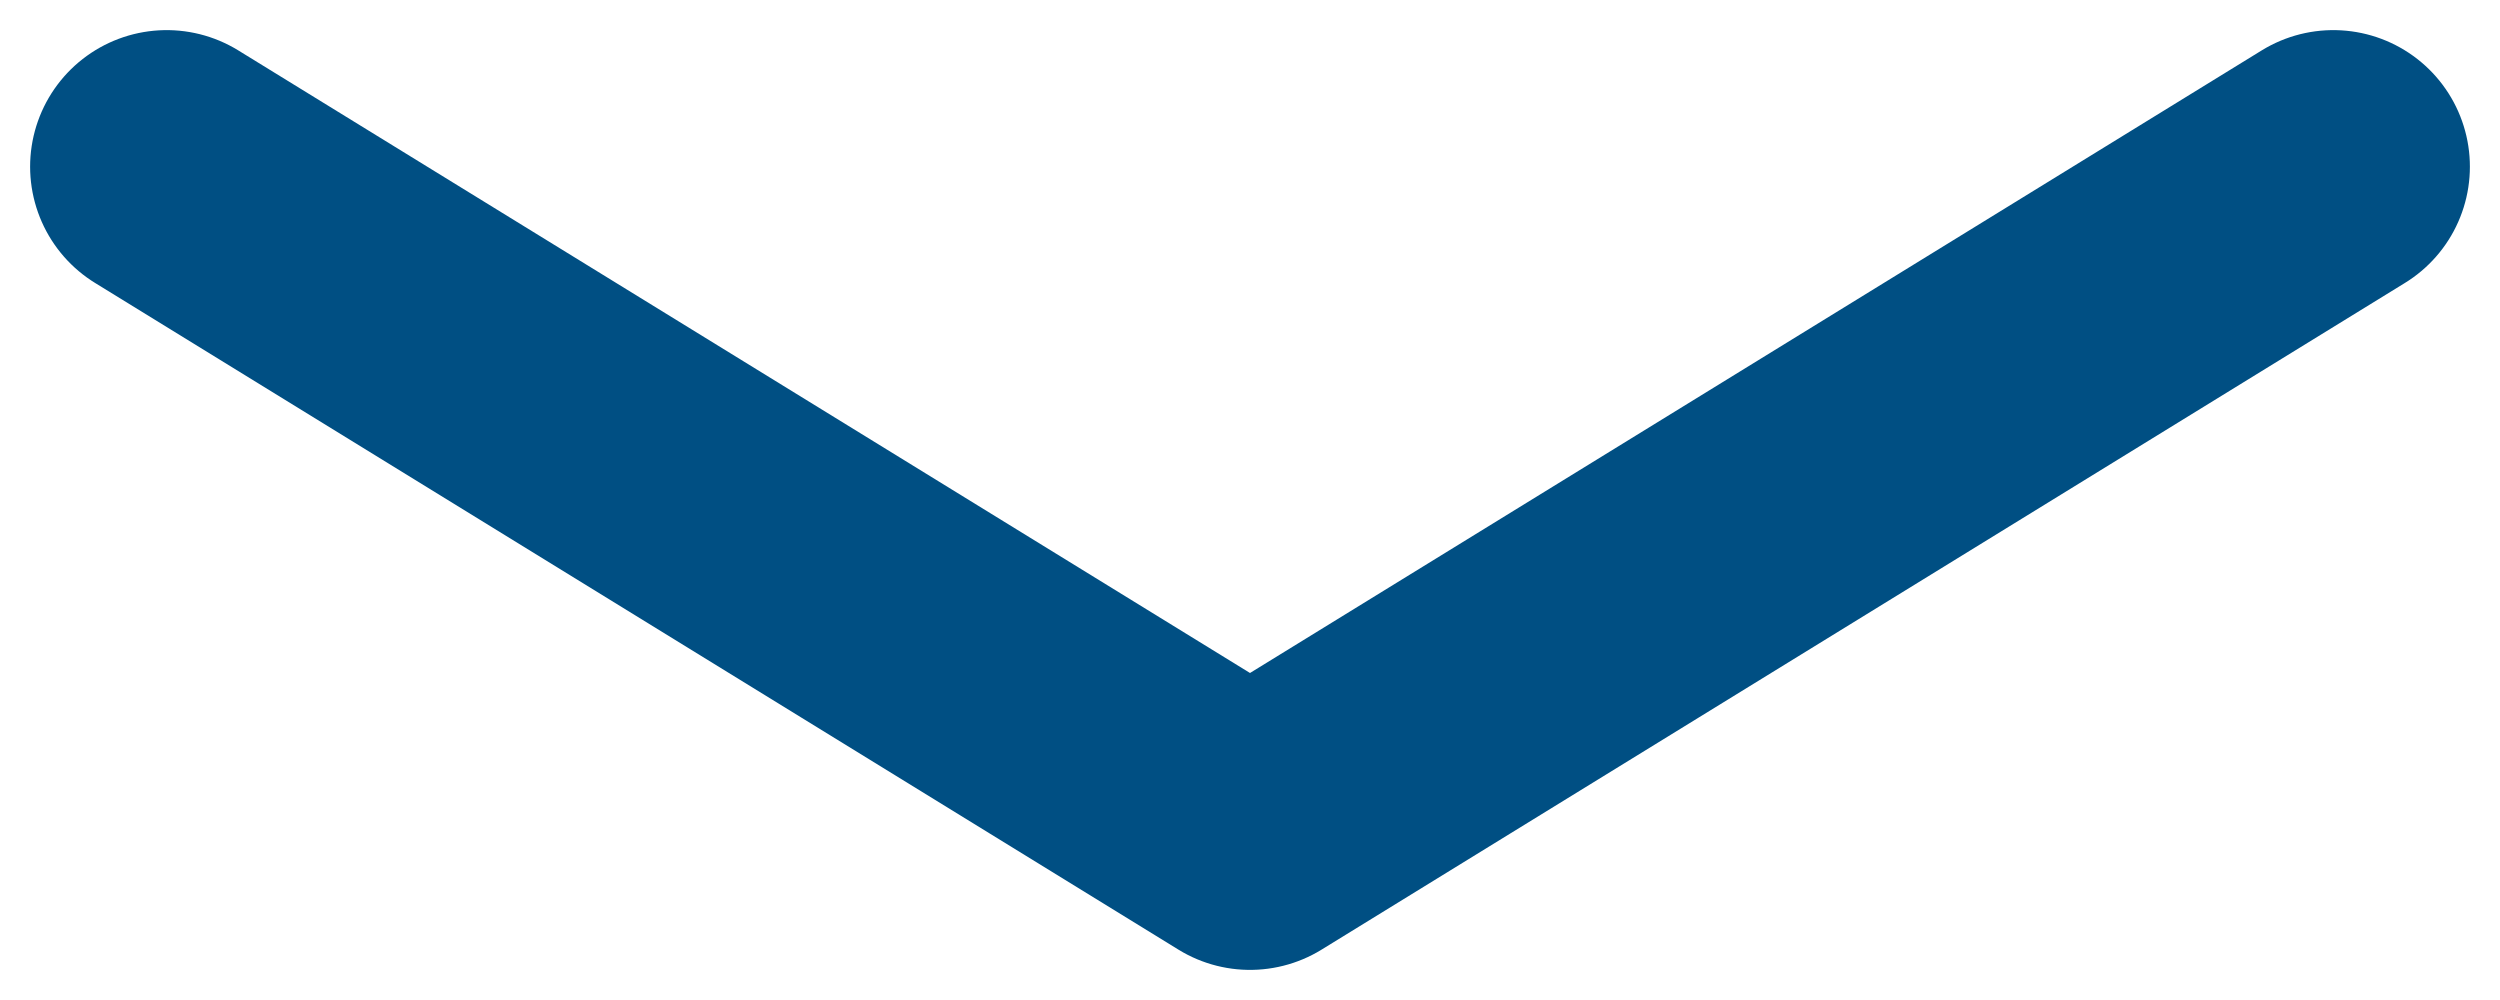 <svg width="45" height="18" viewBox="0 0 45 18" fill="none" xmlns="http://www.w3.org/2000/svg">
<path d="M42 3L22.5 15L3 3" stroke="#004F83" stroke-width="4.916" stroke-linecap="round" stroke-linejoin="round"/>
</svg>
